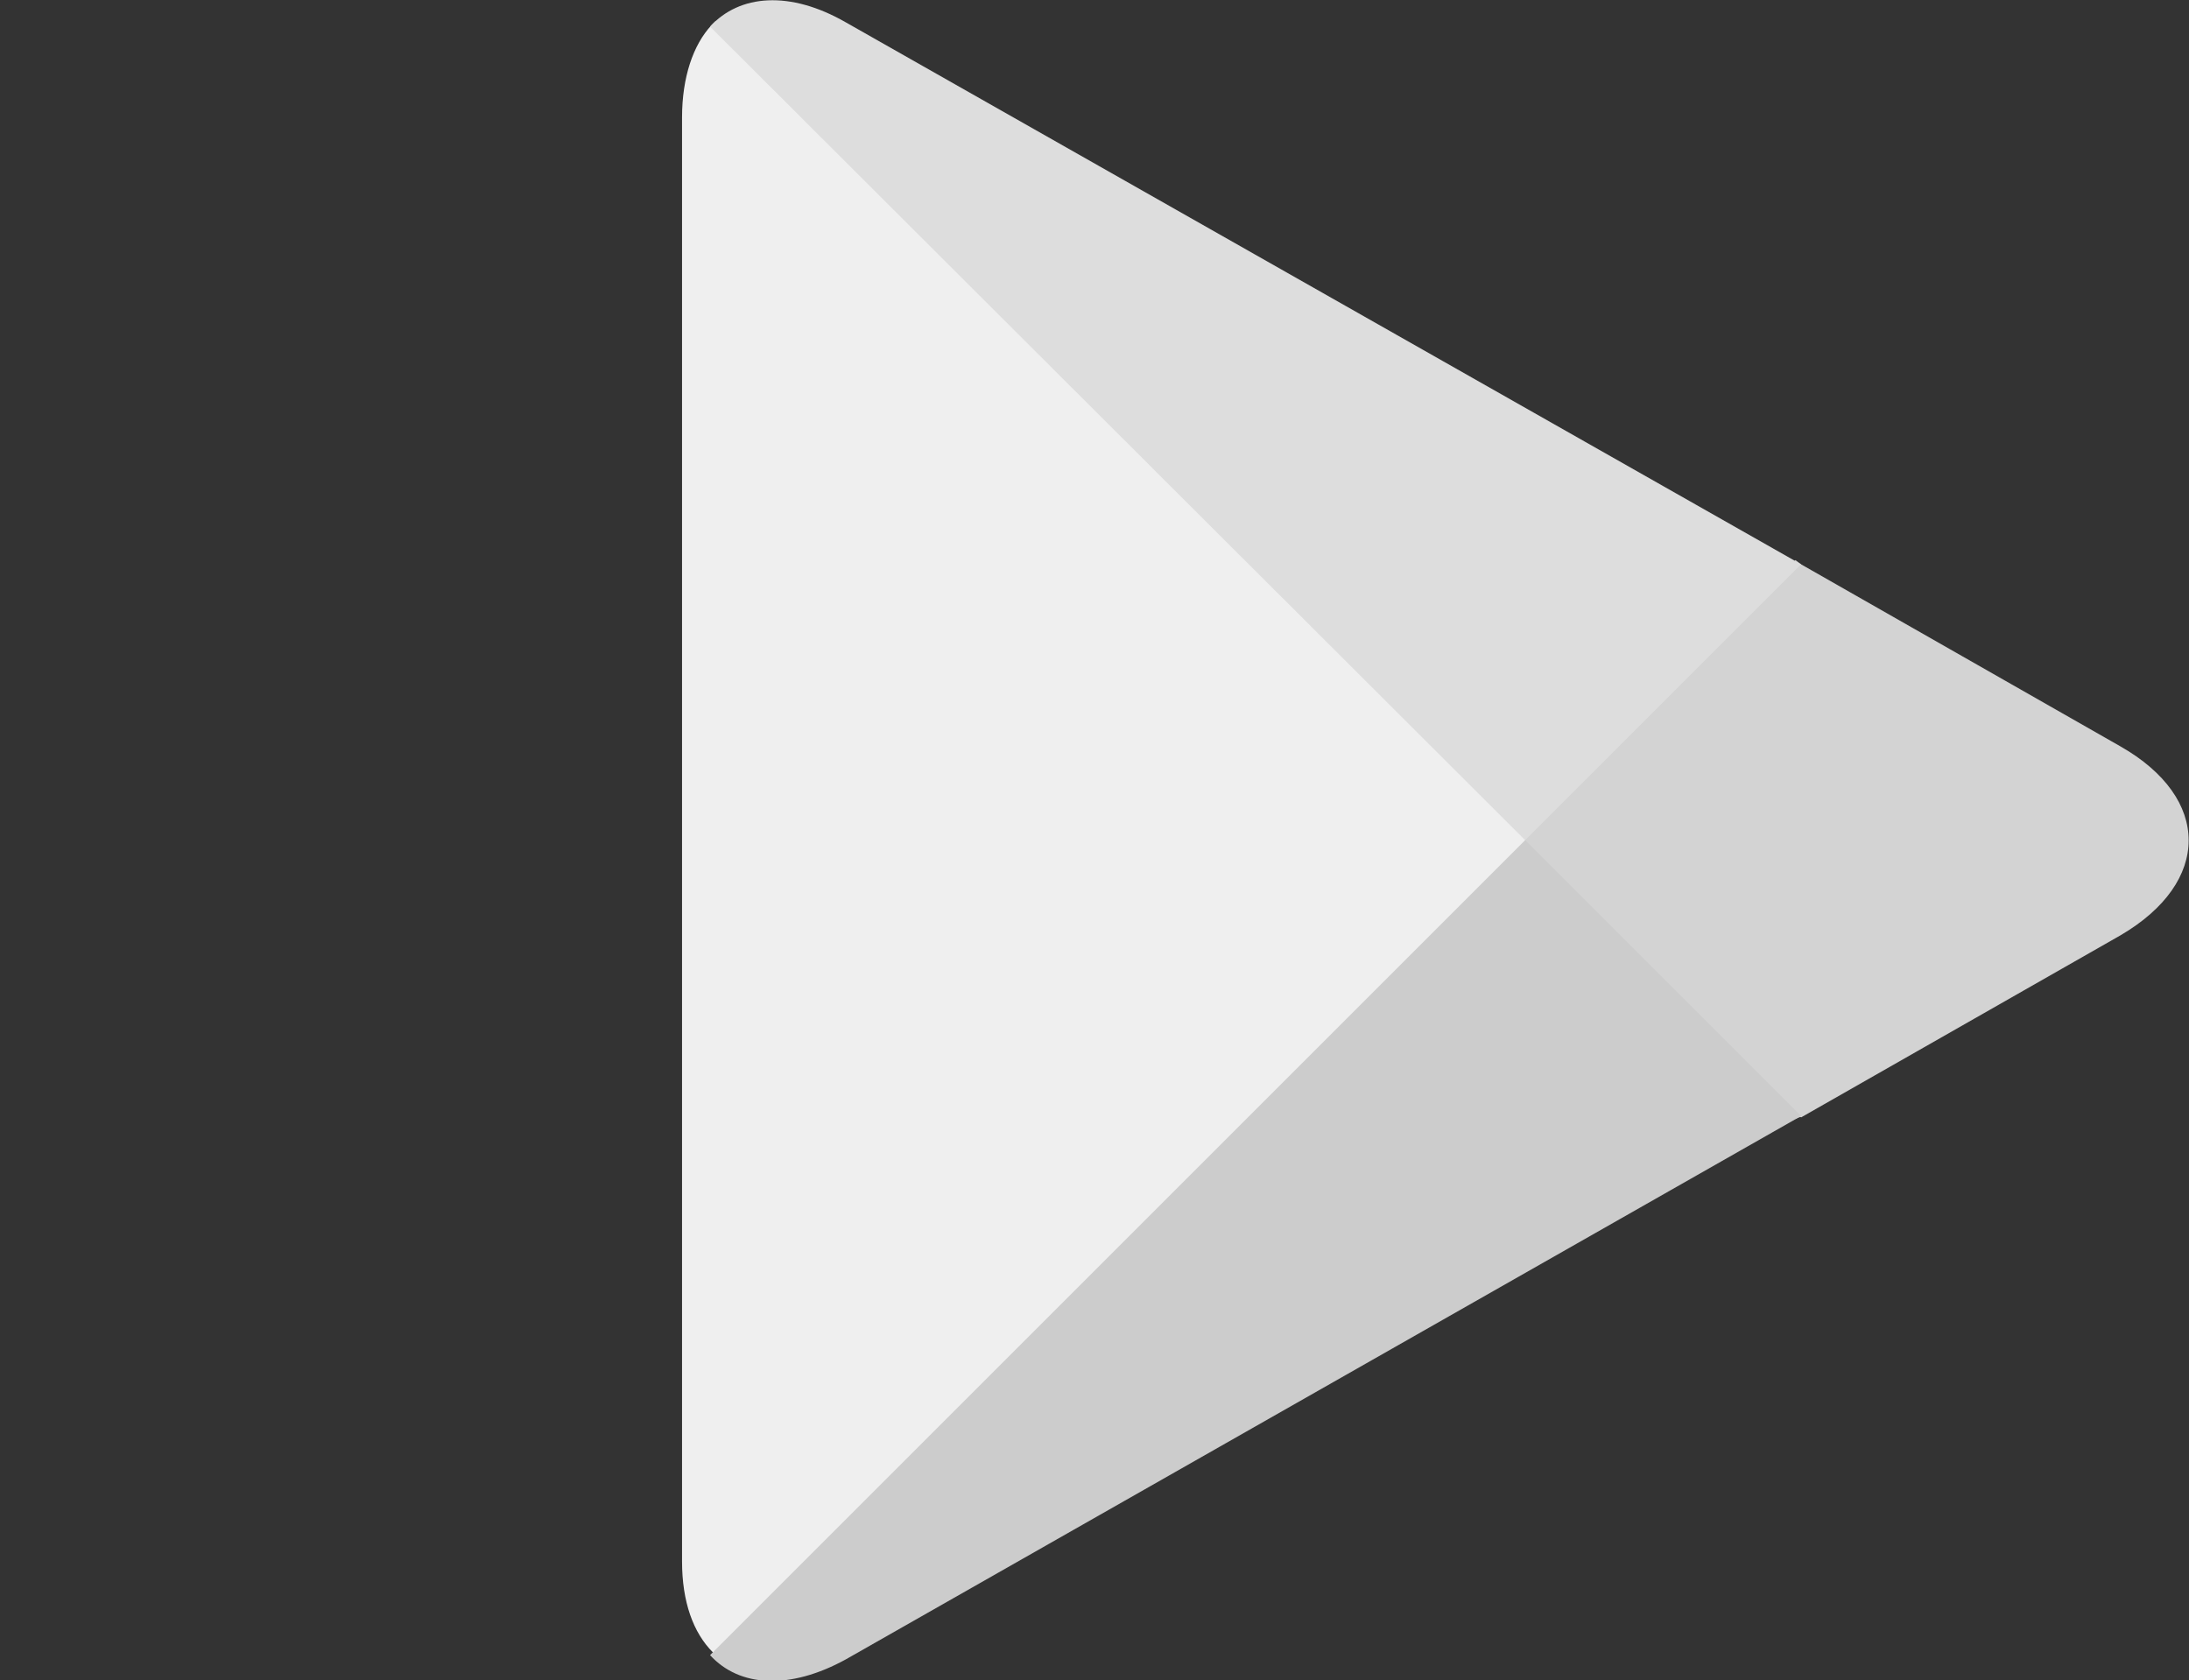<?xml version="1.0" encoding="utf-8"?>
<!-- Generator: Adobe Illustrator 25.1.0, SVG Export Plug-In . SVG Version: 6.00 Build 0)  -->
<svg version="1.1" id="Layer_2_1_" xmlns="http://www.w3.org/2000/svg" xmlns:xlink="http://www.w3.org/1999/xlink" x="0px" y="0px"
	 viewBox="0 0 156.3 120" style="enable-background:new 0 0 156.3 120;" xml:space="preserve">
<rect x="0" y="0" width="156.3" height="120" fill="#333333" stroke="none"/>
<style type="text/css">
	.st0{fill-rule:evenodd;clip-rule:evenodd;fill:#EFEFEF;}
	.st1{fill-rule:evenodd;clip-rule:evenodd;fill:#D3D3D3;}
	.st2{fill-rule:evenodd;clip-rule:evenodd;fill:#CCCCCC;}
	.st3{fill-rule:evenodd;clip-rule:evenodd;fill:#DDDDDD;}
	.st4{fill:#EFEFEF;}
</style>
<path id="path1192" class="st0" d="M50.8,1.8c-1.3,1.4-2.1,3.7-2.1,6.6v103.1c0,2.9,0.8,5.1,2.2,6.5l0.4,0.3L109,60.6v-1.3L51.1,1.5
	C51.1,1.5,50.8,1.8,50.8,1.8z"/>
<path id="path1203" class="st1" d="M128.2,79.9l-19.3-19.3v-1.3L128.2,40l0.4,0.3l22.8,13c6.5,3.7,6.5,9.7,0,13.5l-22.8,13
	C128.6,79.7,128.2,79.9,128.2,79.9L128.2,79.9z"/>
<path id="path1210" class="st2" d="M128.6,79.7L108.9,60l-58.2,58.2c2.1,2.3,5.7,2.5,9.7,0.3L128.6,79.7"/>
<path id="path1223" class="st3" d="M128.6,40.3L60.4,1.6c-4-2.3-7.6-2-9.7,0.3L108.9,60L128.6,40.3z"/>
</svg>
